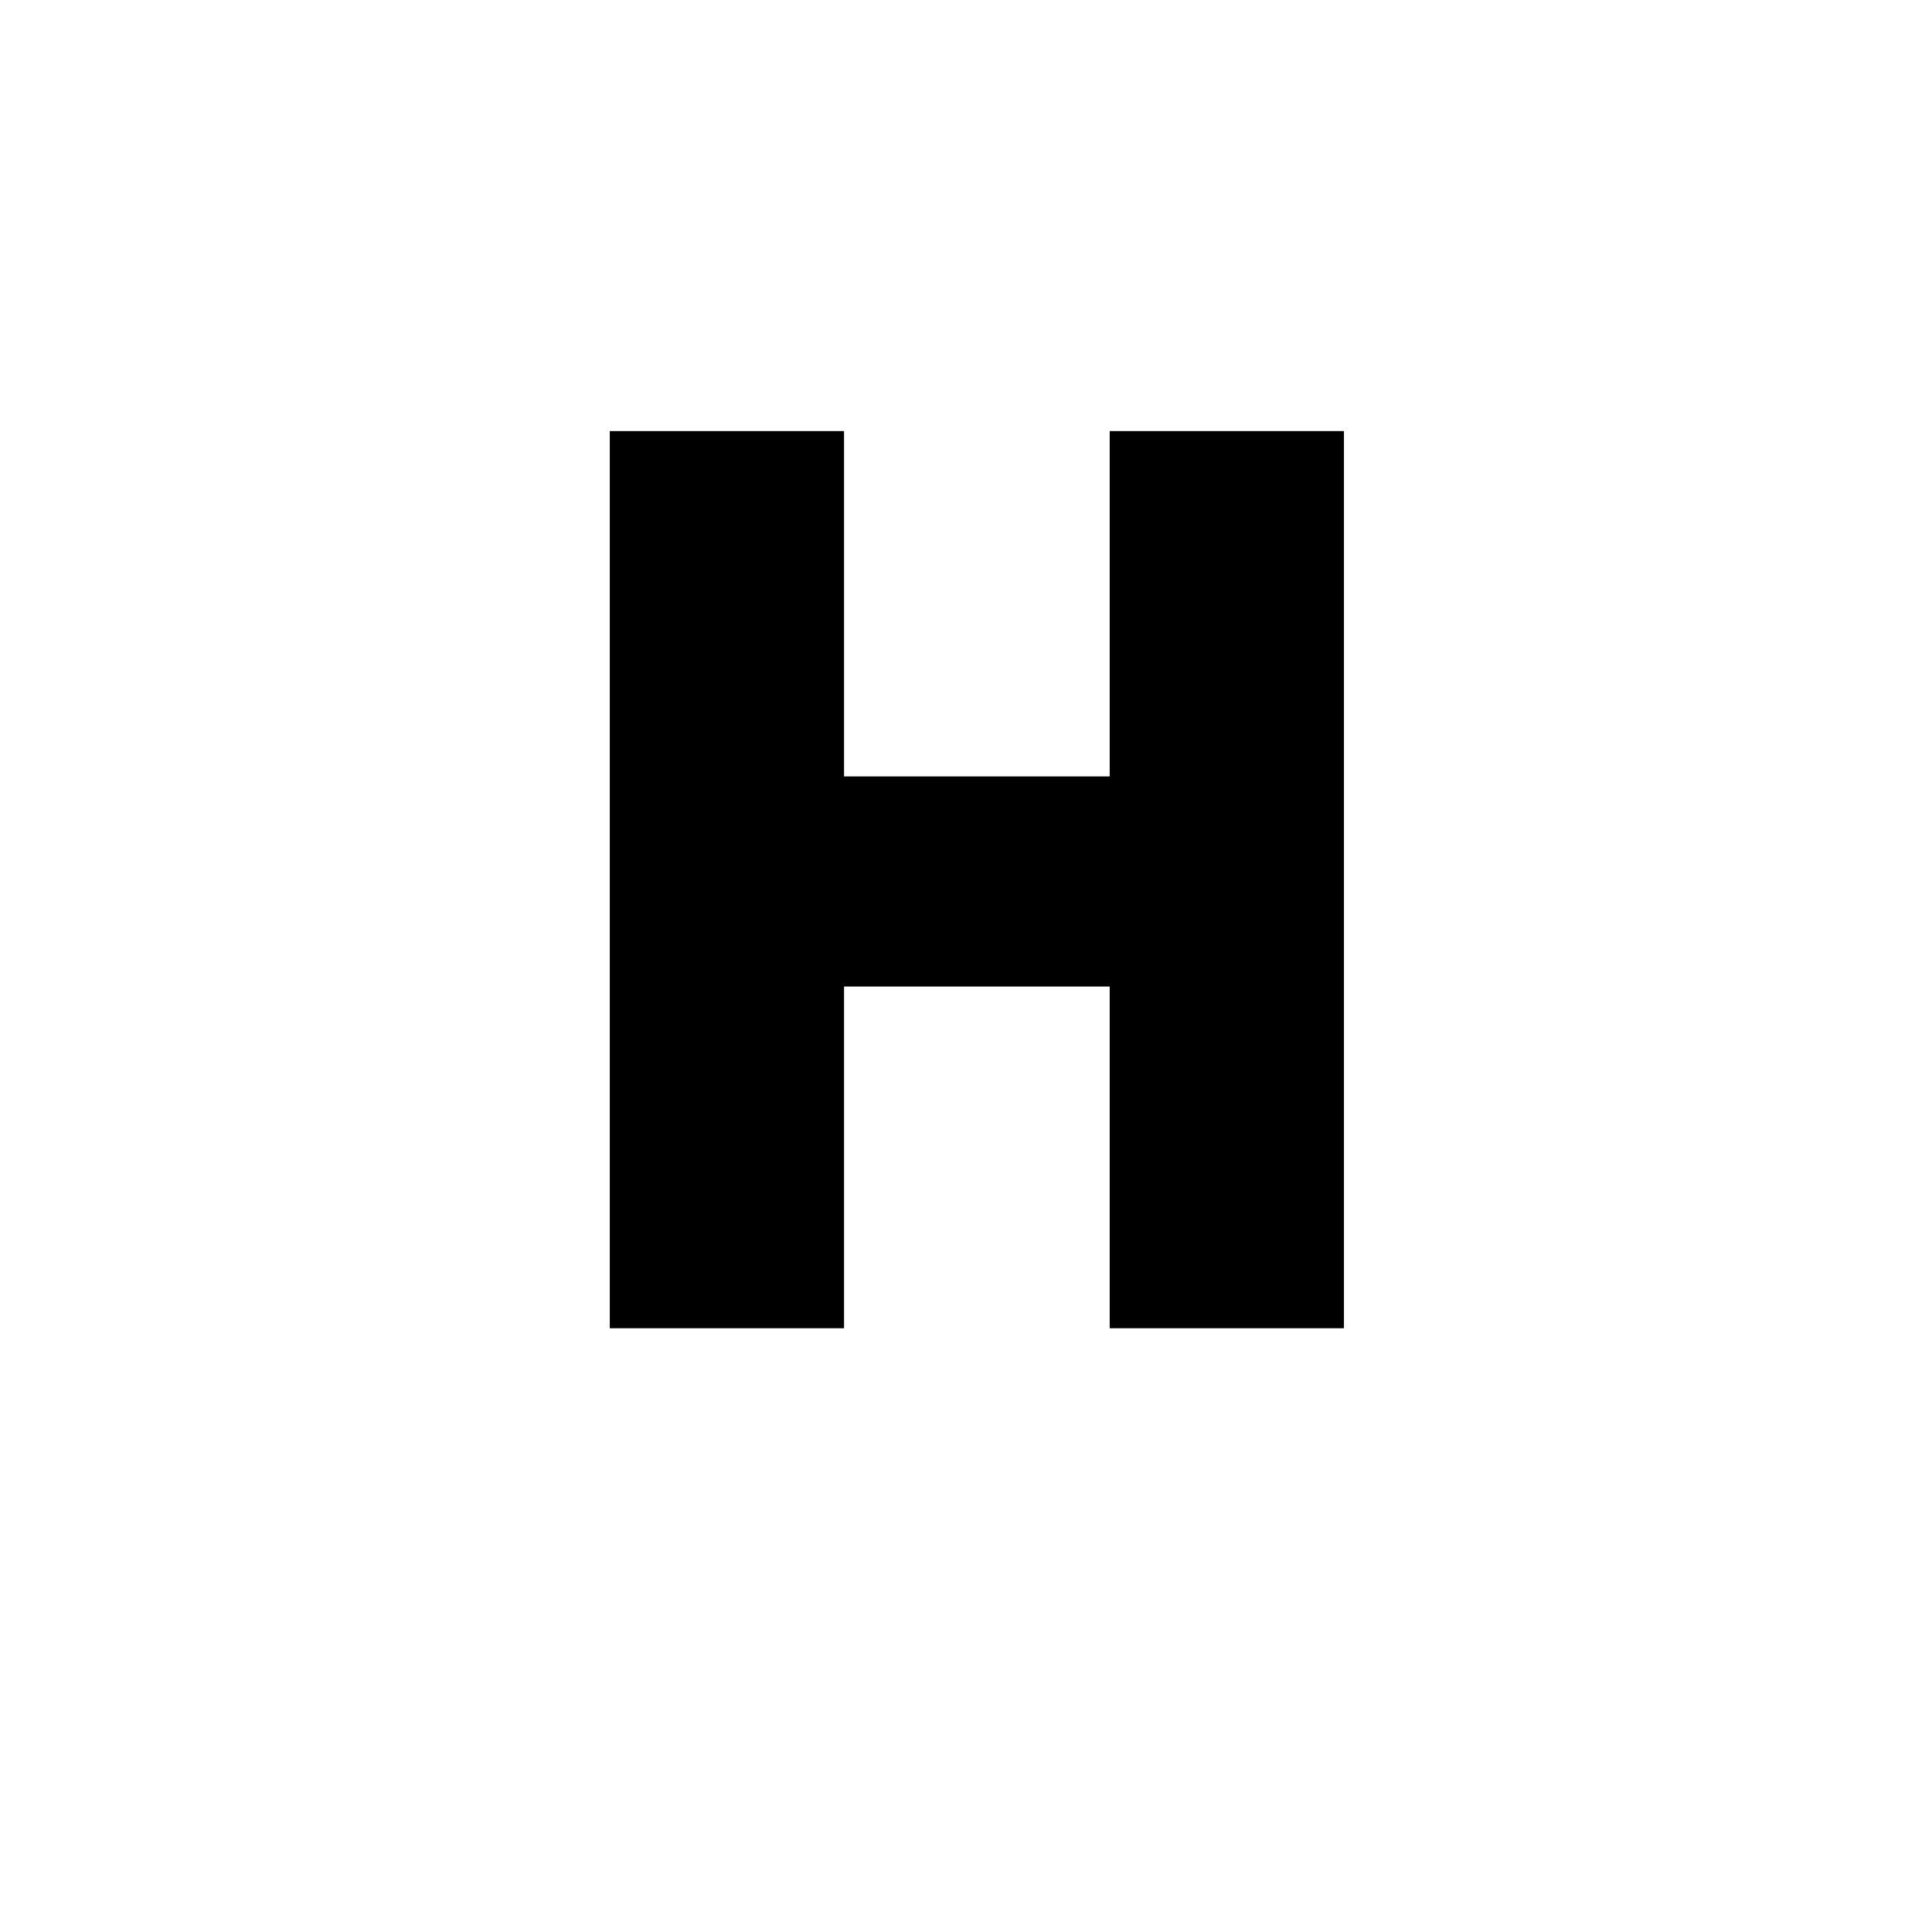 <svg width="32" height="32" viewBox="0 0 32 32" fill="none" xmlns="http://www.w3.org/2000/svg">
<rect width="32" height="32" fill="white"/>
<path d="M10.1 22V7.14H13.98V12.86H18.38V7.14H22.26V22H18.38V16.34H13.98V22H10.1Z" fill="black"/>
</svg>
